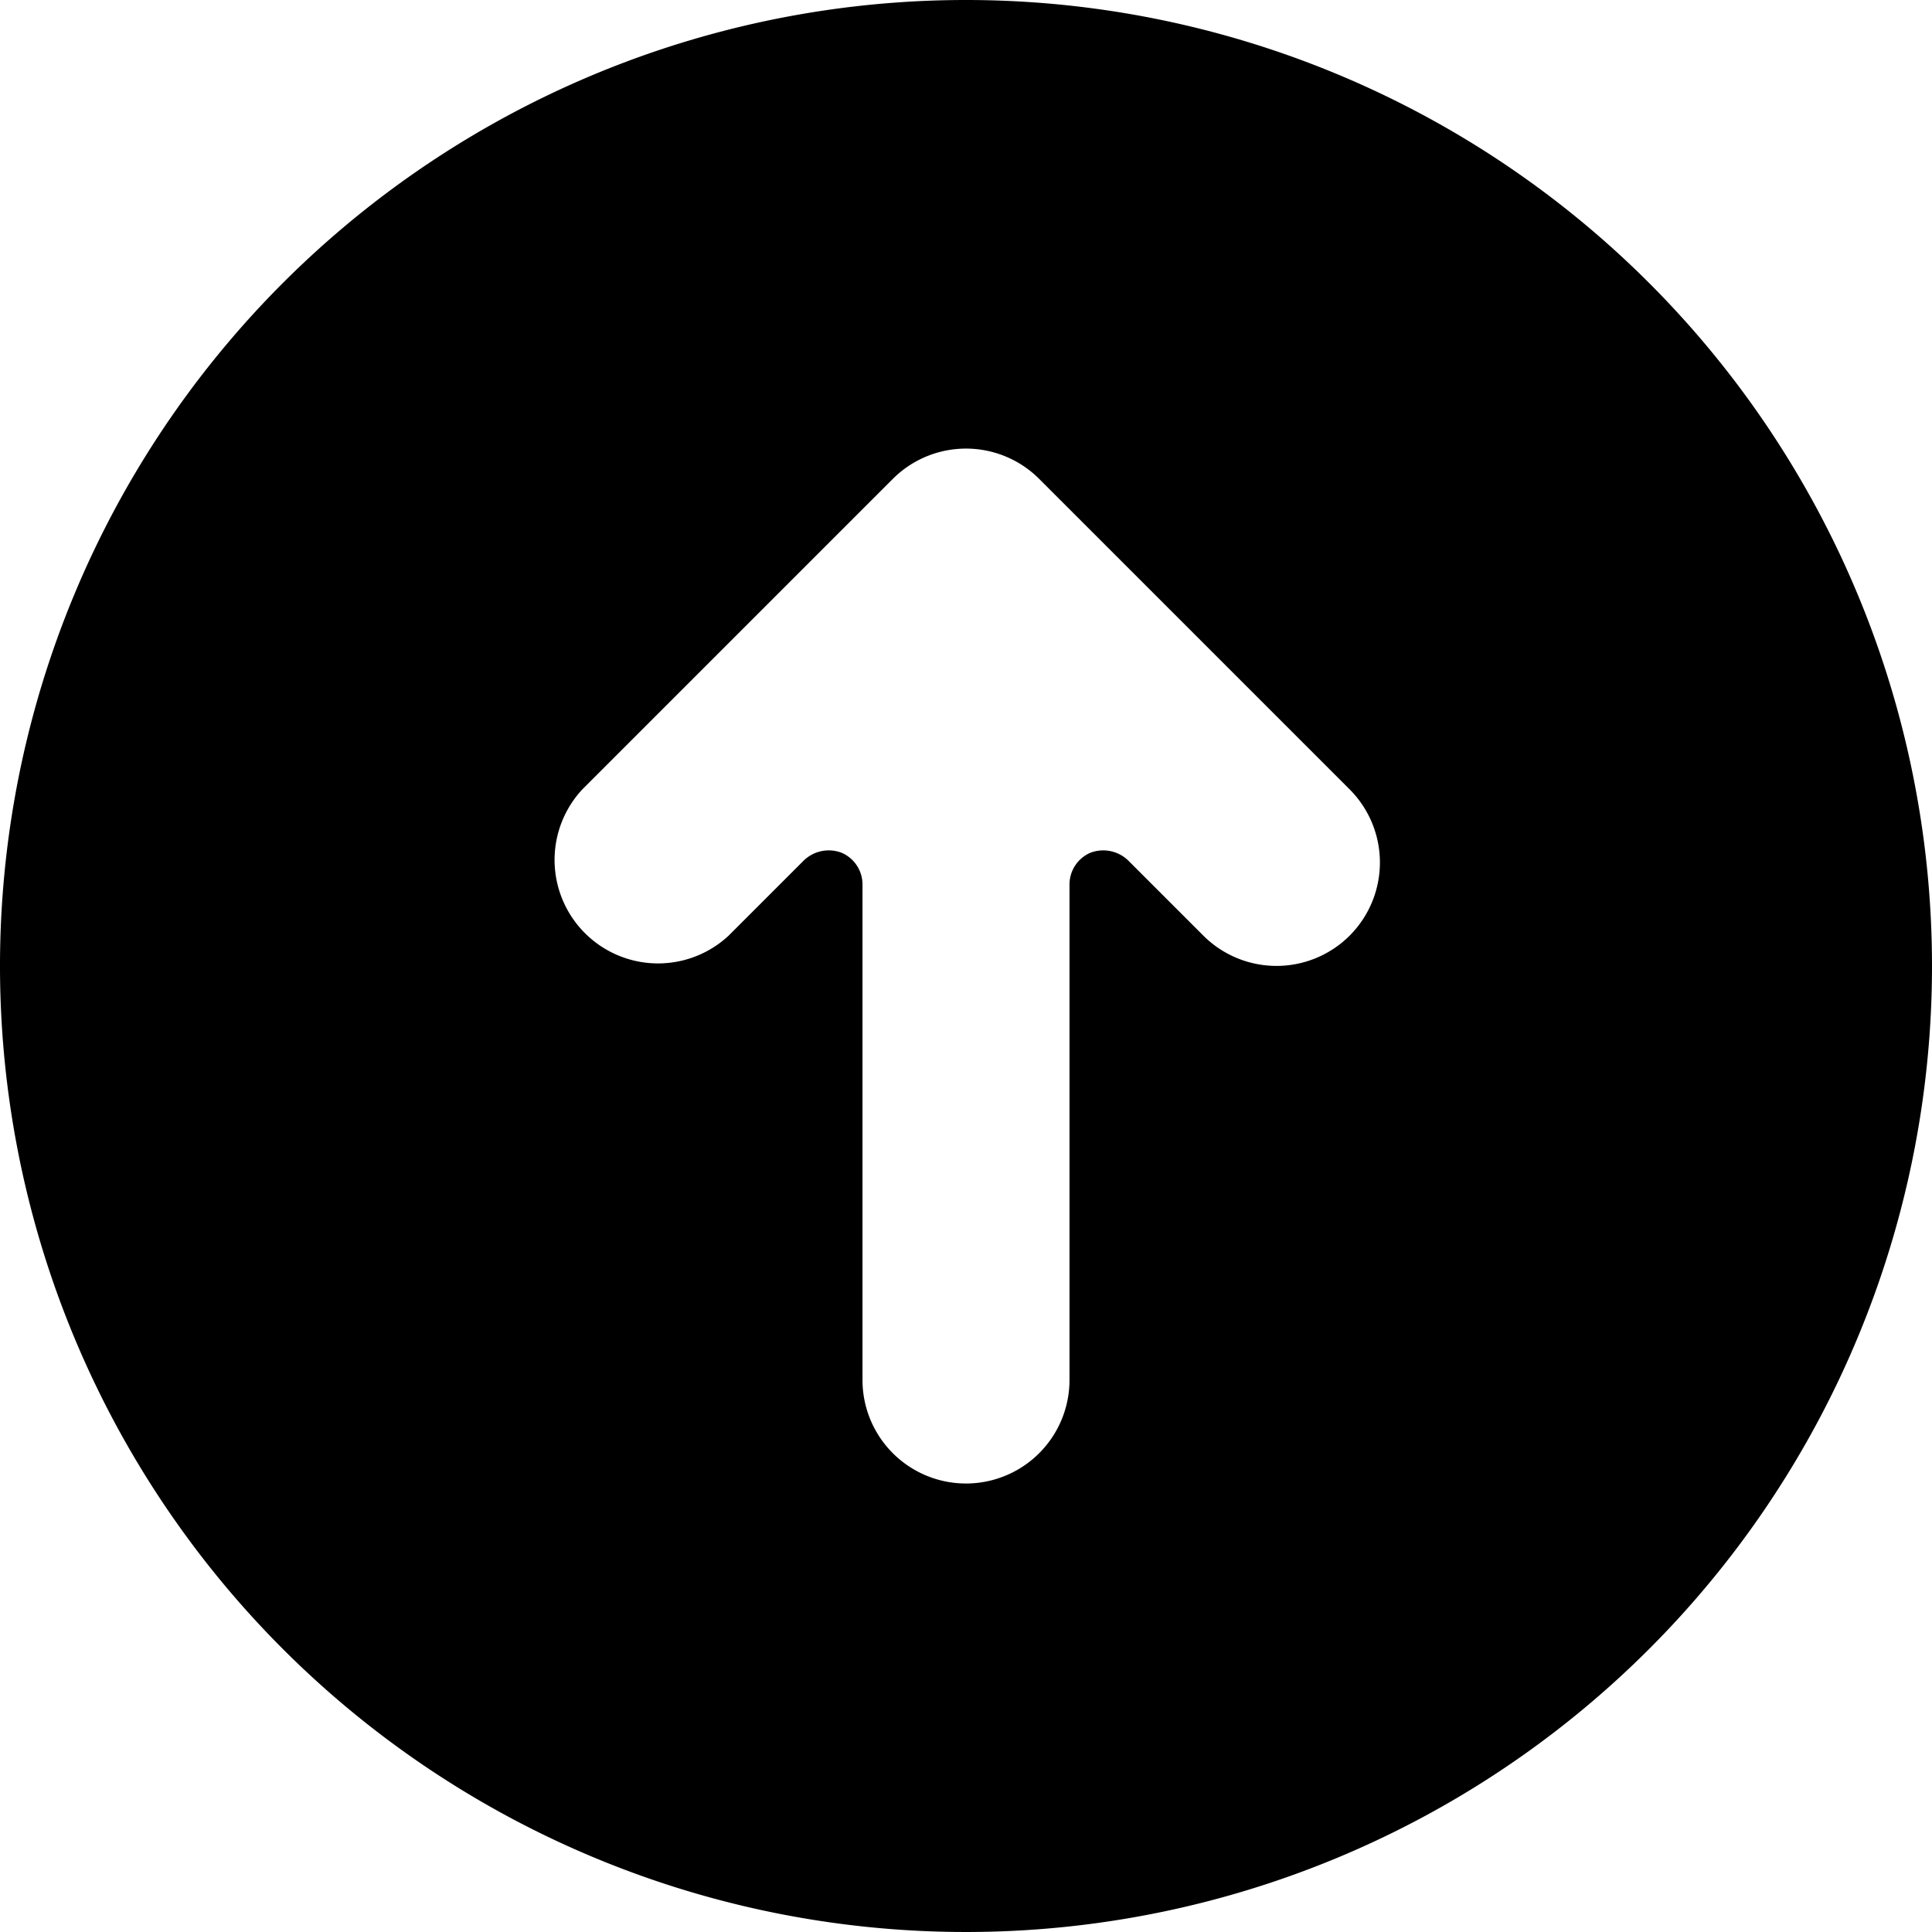 <svg xmlns="http://www.w3.org/2000/svg" viewBox="0 0 14 14">
  <path d="M7,0a7,7,0,1,0,7,7A7,7,0,0,0,7,0ZM9.78,6.78a.75.75,0,0,1-1.06,0l-.54-.54a.26.26,0,0,0-.28-.06.25.25,0,0,0-.15.23V10a.75.75,0,0,1-1.5,0V6.41a.25.25,0,0,0-.15-.23.26.26,0,0,0-.28.06l-.54.54A.75.75,0,0,1,4.22,5.72L6.47,3.47a.75.75,0,0,1,1.06,0L9.78,5.72A.75.75,0,0,1,9.78,6.78Z" style="fill: #000001"/>
</svg>
